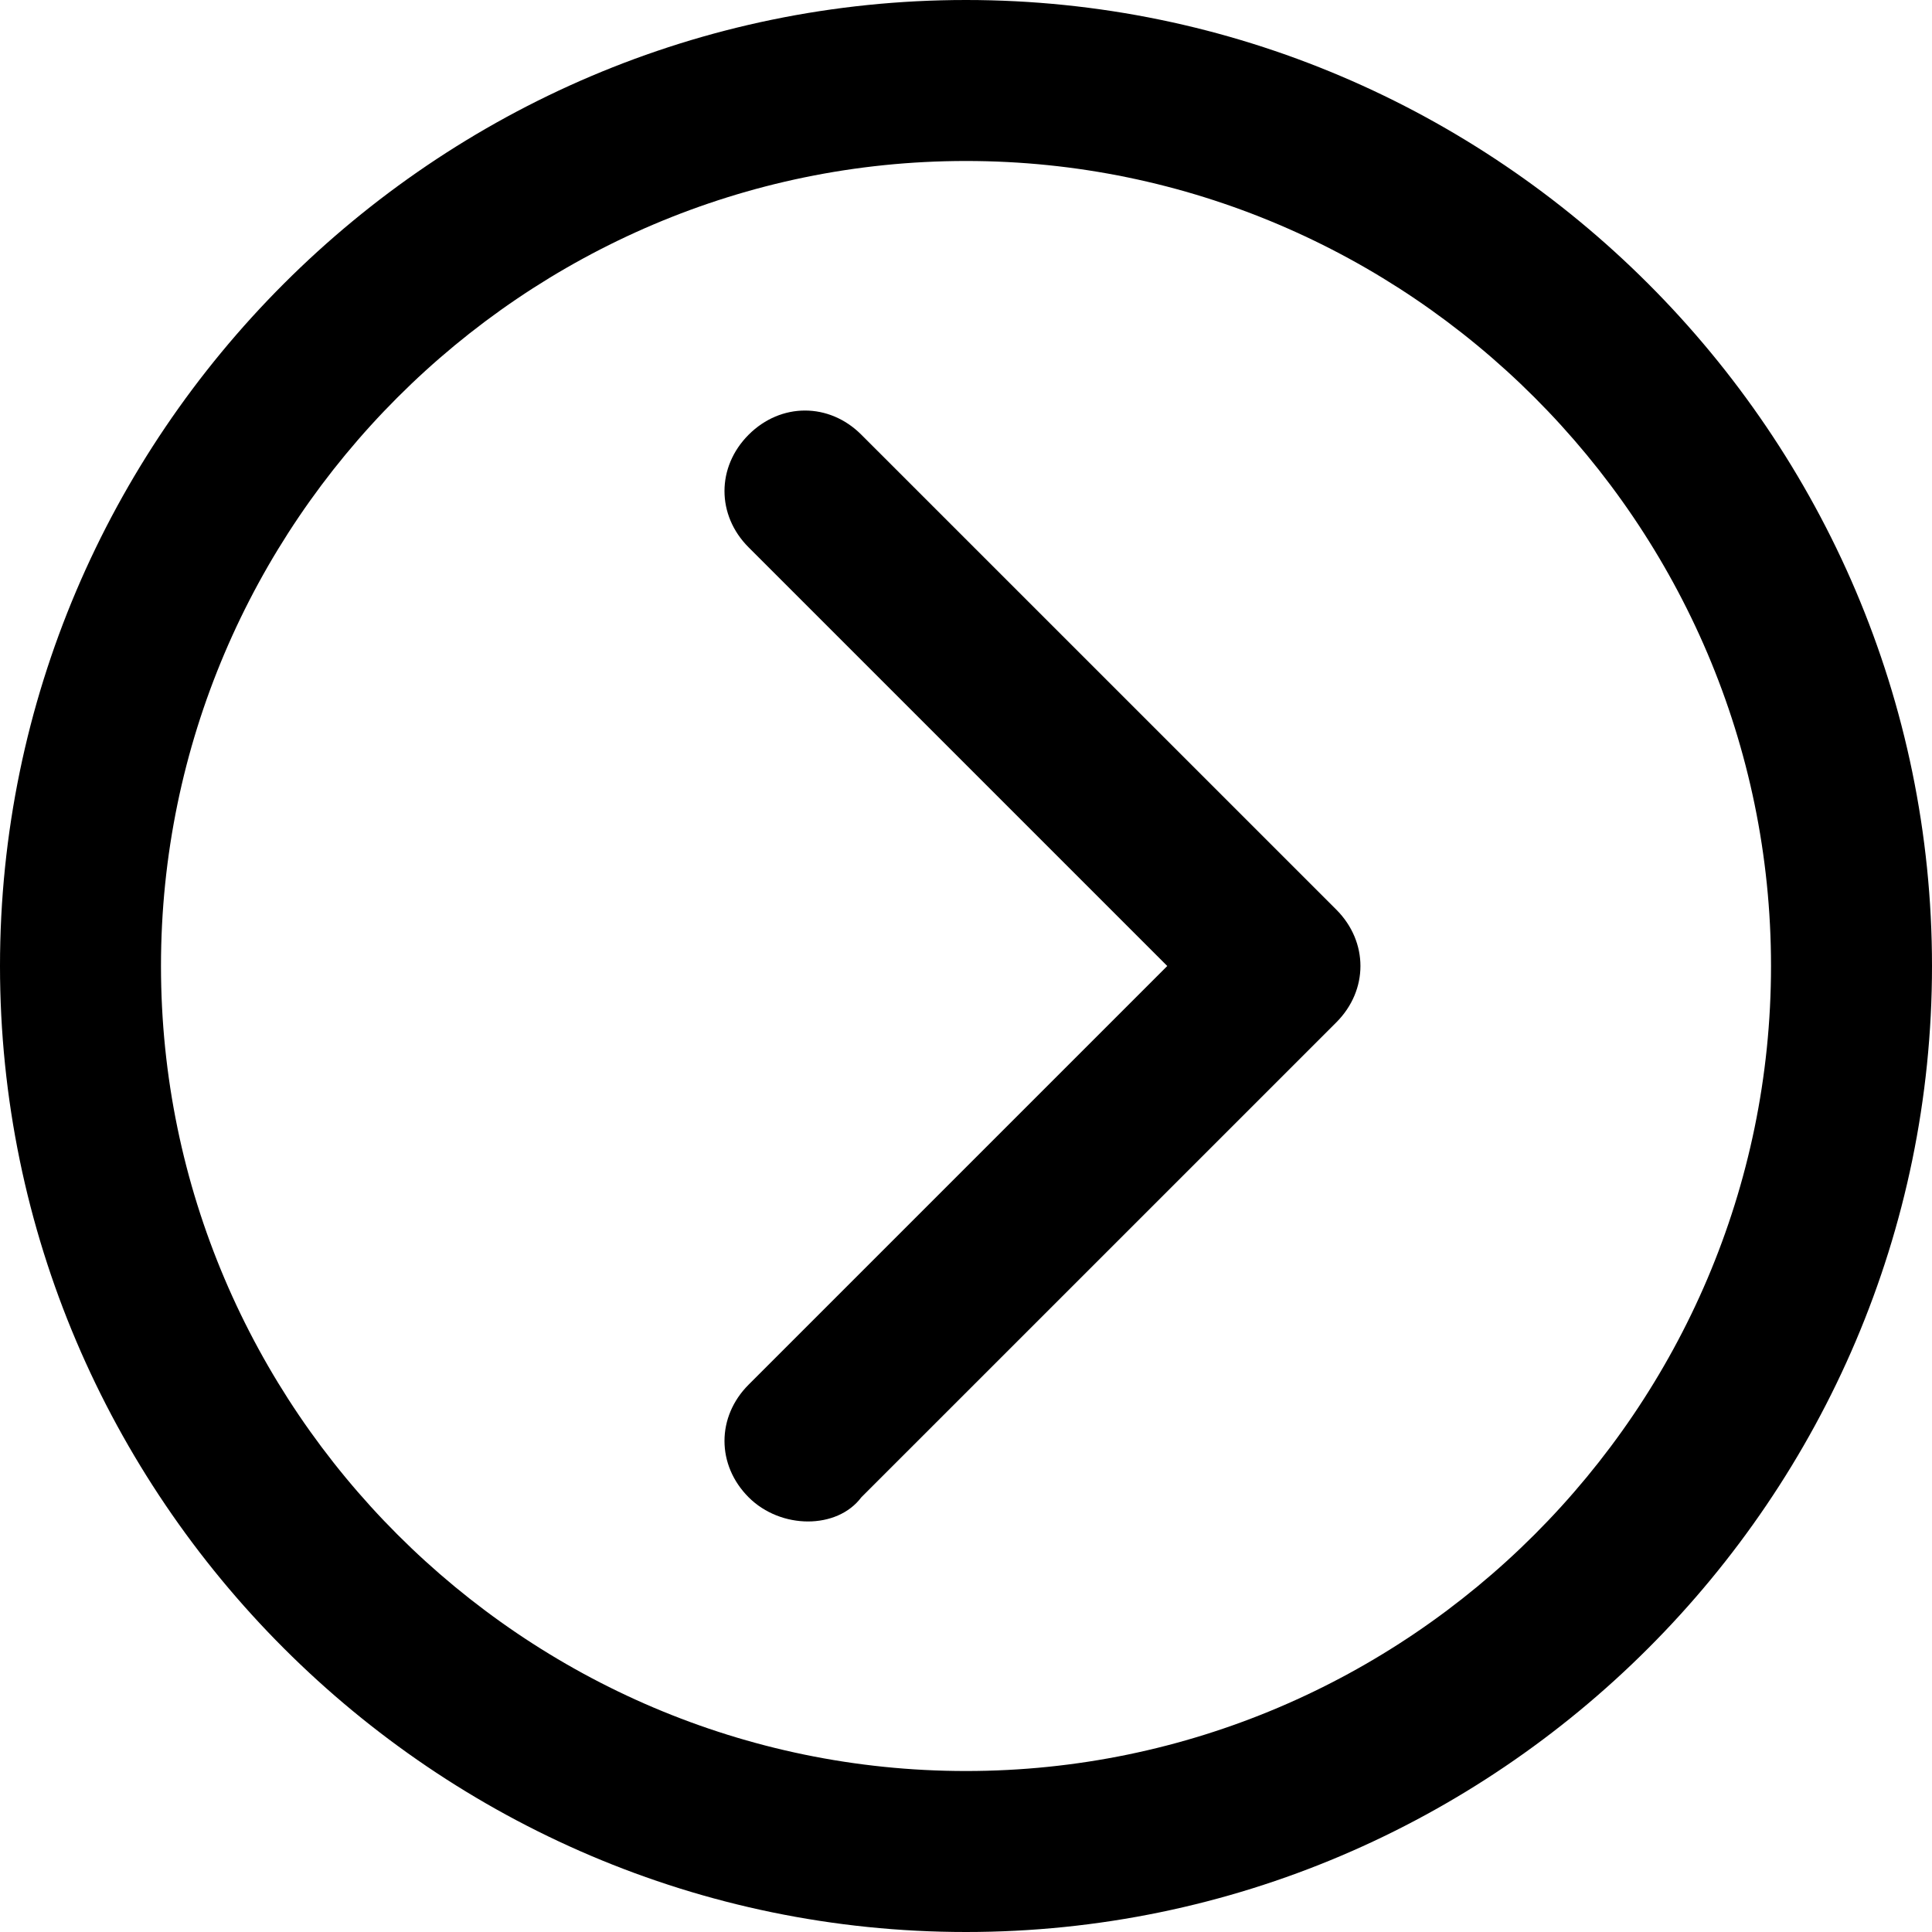 <?xml version="1.0" encoding="UTF-8"?>
<svg width="40px" height="40px" viewBox="0 0 40 40" version="1.1" xmlns="http://www.w3.org/2000/svg" xmlns:xlink="http://www.w3.org/1999/xlink">
    <!-- Generator: Sketch 59 (86127) - https://sketch.com -->
    <title>箭头备份</title>
    <desc>Created with Sketch.</desc>
    <g id="页面-1" stroke="none" stroke-width="1" fill="none" fill-rule="evenodd">
        <g id="字体备份" transform="translate(-1964, -3264)" fill="#000000" fill-rule="nonzero">
            <g id="箭头备份" transform="translate(1984, 3284) scale(-1, 1) rotate(90) translate(-1984, -3284) translate(1964, 3264)">
                <rect id="矩形" opacity="0" x="0" y="0" width="40" height="40"></rect>
                <path d="M20,0 C9,0 0,9 0,20 C0,31 9,40 20,40 C31,40 40,31 40,20 C40,9 31,0 20,0 Z M20,36.667 C10.833,36.667 3.333,29.167 3.333,20 C3.333,10.833 10.833,3.333 20,3.333 C29.167,3.333 36.667,10.833 36.667,20 C36.667,29.167 29.167,36.667 20,36.667 Z M31,15.5 C30.333,14.833 29.333,14.833 28.667,15.5 L20,24.167 L11.333,15.5 C10.667,14.833 9.667,14.833 9,15.5 C8.333,16.167 8.333,17.167 9,17.833 L18.833,27.667 C19.5,28.333 20.5,28.333 21.167,27.667 L31,17.833 C31.667,17.333 31.667,16.167 31,15.5 Z" id="形状"></path>
            </g>
        </g>
    </g>
</svg>